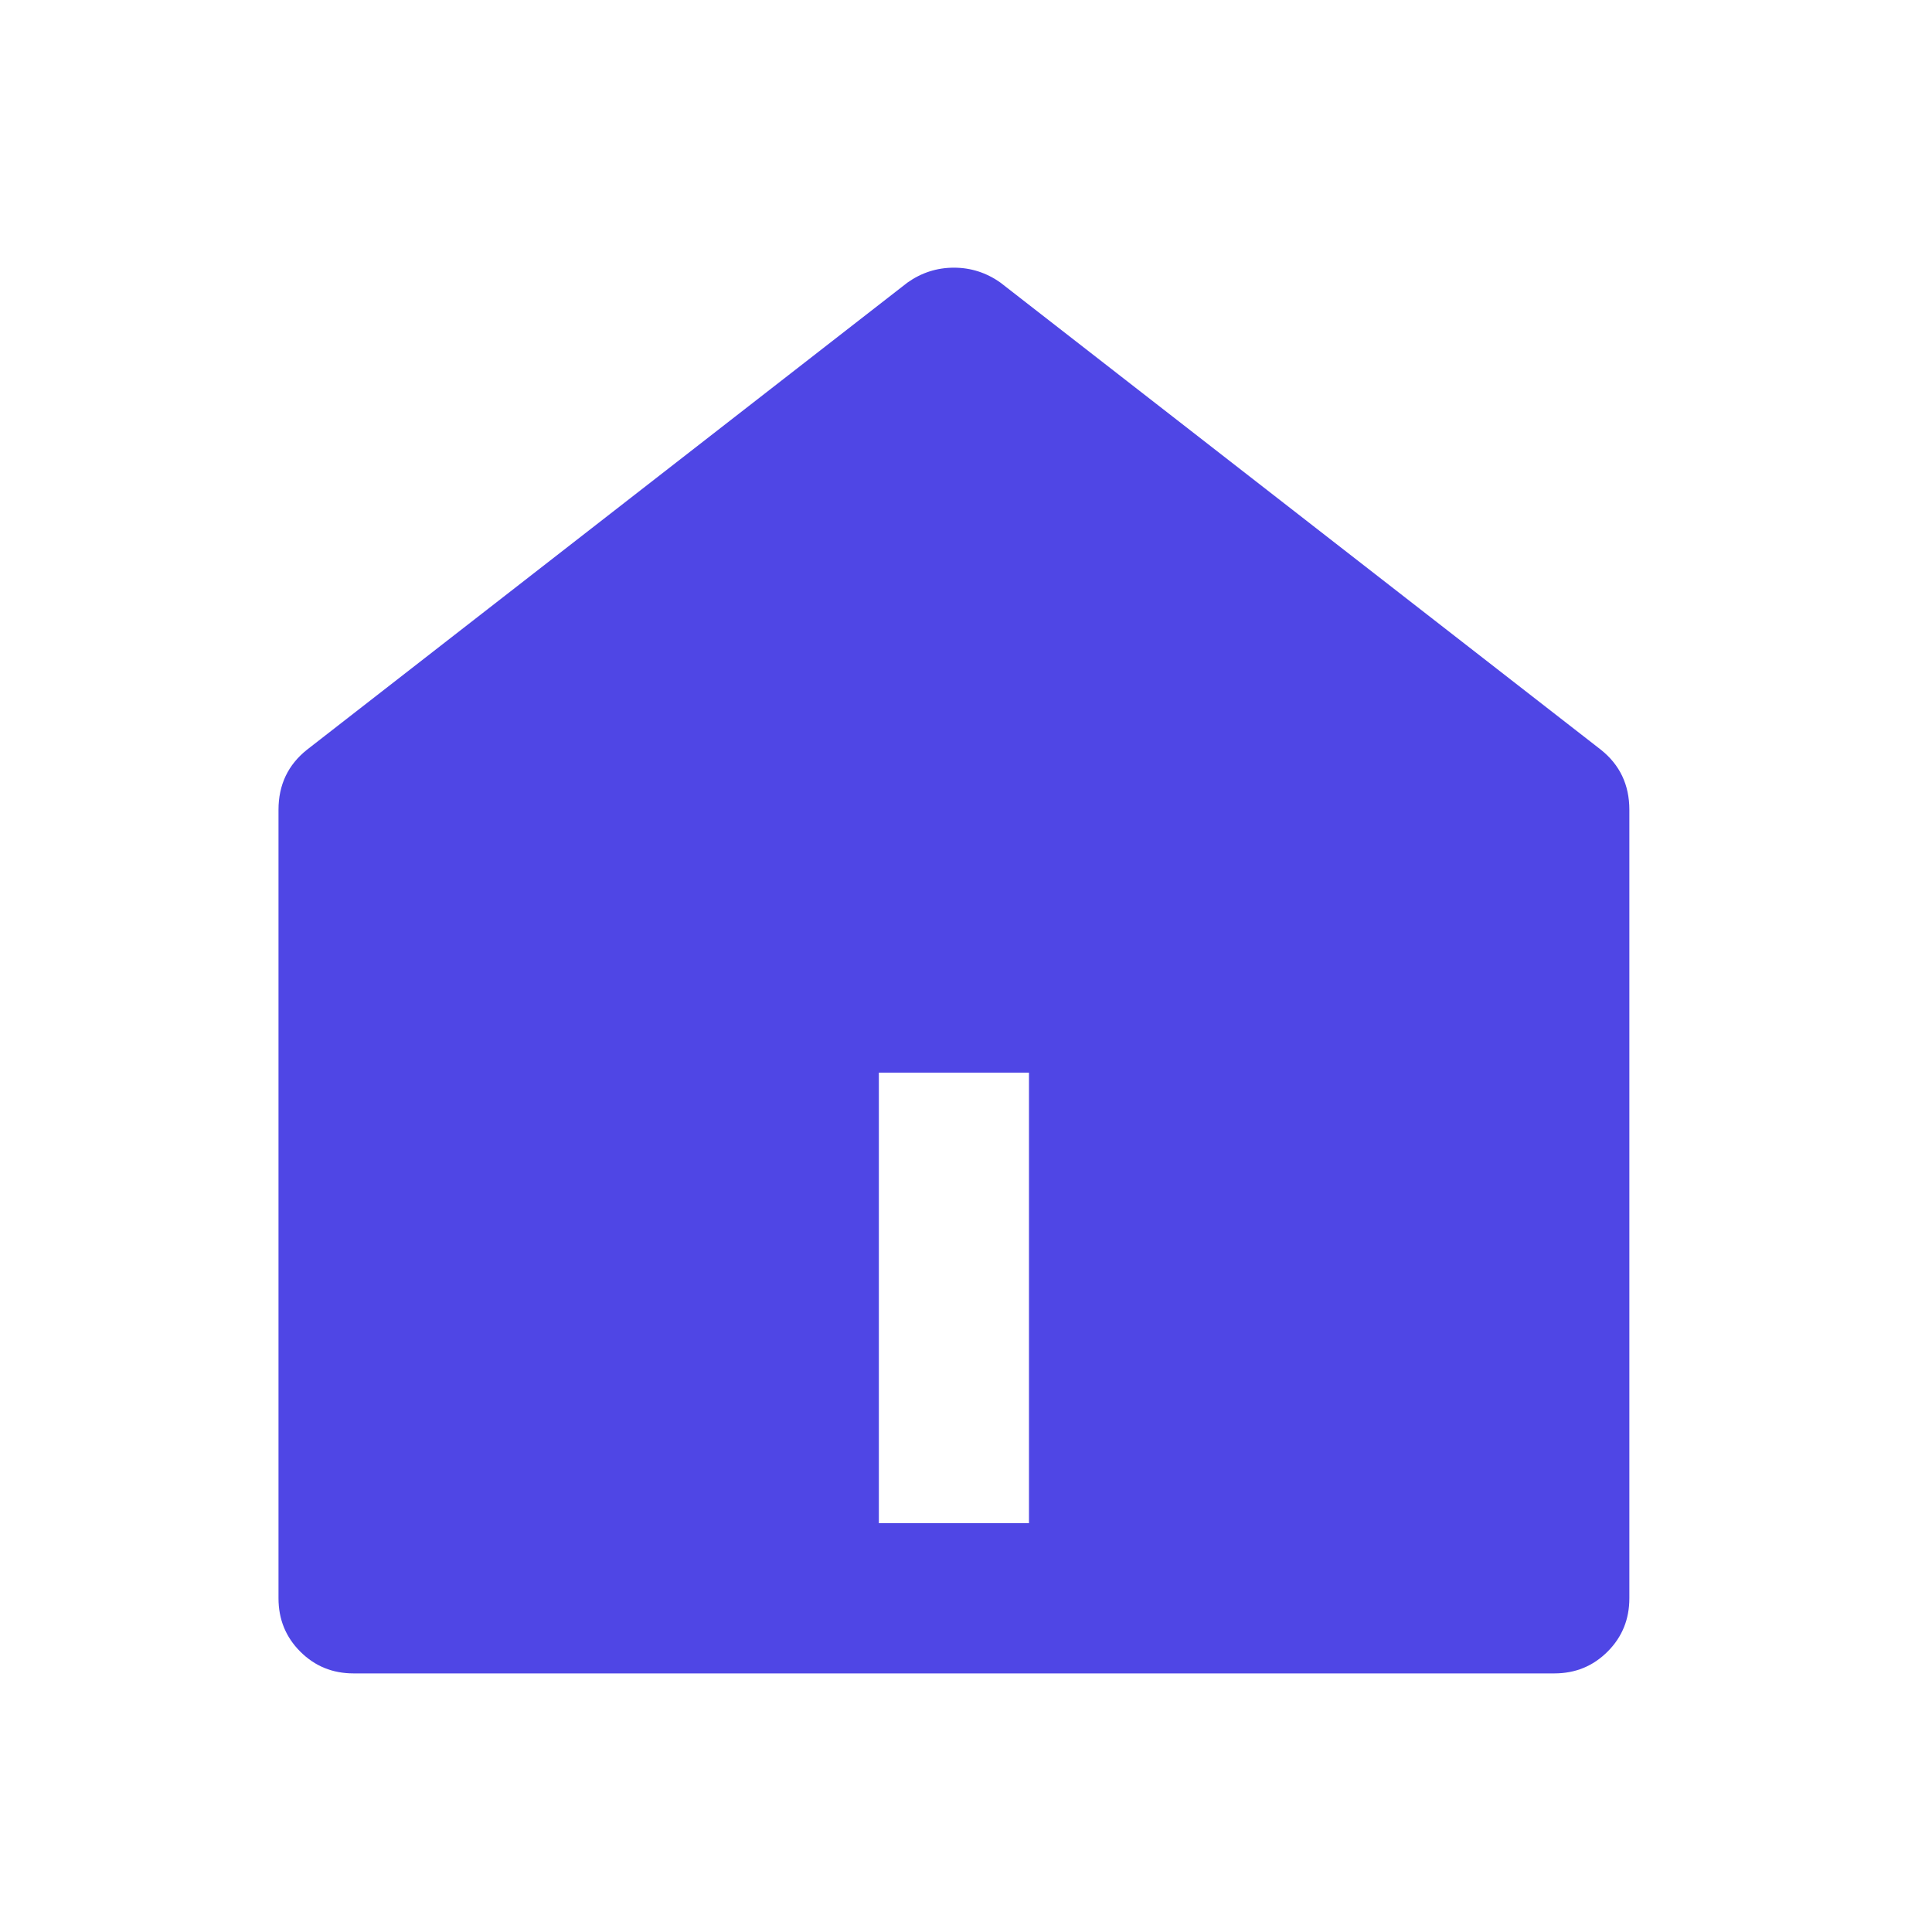 <svg width="20" height="20" viewBox="0 0 20 20" fill="none" xmlns="http://www.w3.org/2000/svg">
<path d="M16.867 16.545C16.867 16.763 16.792 16.947 16.642 17.097C16.491 17.248 16.308 17.323 16.09 17.323H3.66C3.442 17.323 3.259 17.248 3.108 17.097C2.958 16.947 2.883 16.763 2.883 16.545V8.383C2.883 8.124 2.982 7.917 3.178 7.761L9.393 2.926C9.538 2.823 9.699 2.771 9.875 2.771C10.051 2.771 10.212 2.823 10.357 2.926L16.572 7.761C16.768 7.917 16.867 8.124 16.867 8.383V16.545ZM9.098 11.104V15.768H10.652V11.104H9.098Z" fill="#4F46E5"/>
</svg>
